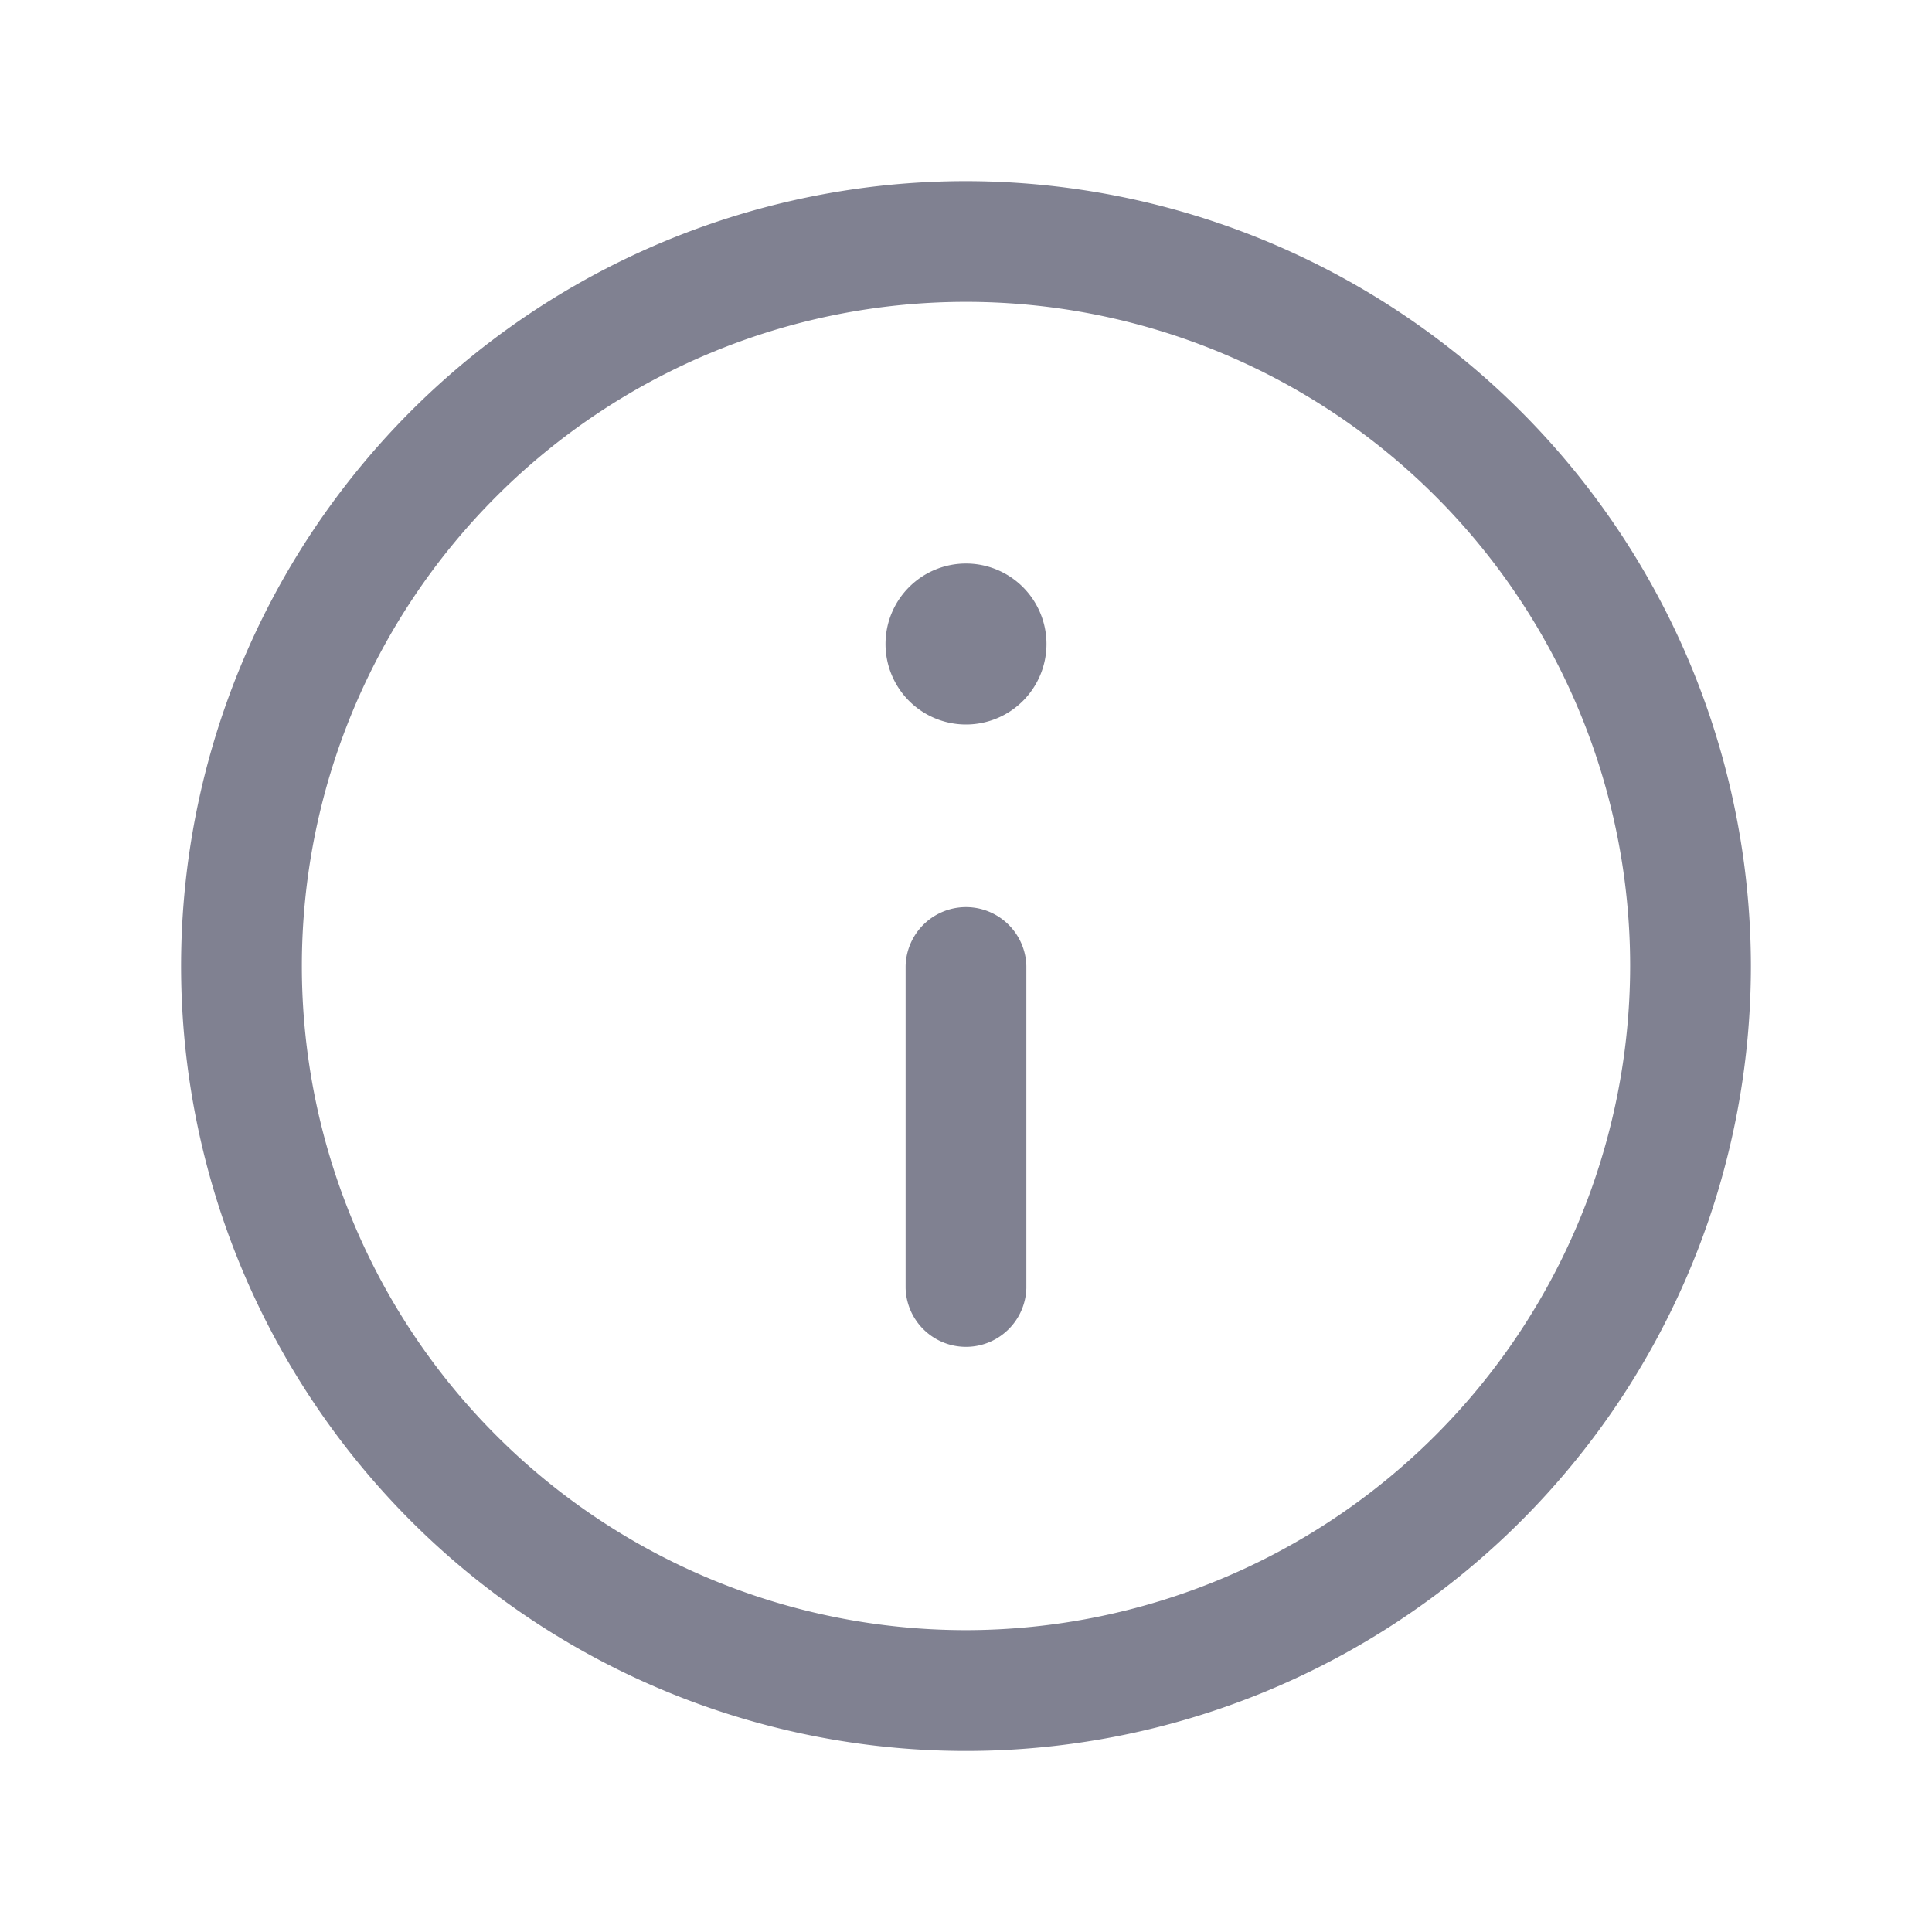 <svg width="50" height="50" viewBox="0 0 50 50" xmlns="http://www.w3.org/2000/svg"><path data-name="info-circle-Regular" d="M25 4.688A20.313 20.313 0 1 0 45.313 25 20.335 20.335 0 0 0 25 4.688Zm0 37.5A17.188 17.188 0 1 1 42.188 25 17.206 17.206 0 0 1 25 42.188ZM27.083 16.667a2.083 2.083 0 1 1 -2.083 -2.083 2.083 2.083 0 0 1 2.083 2.083Zm-0.521 8.333v8.333a1.563 1.563 0 0 1 -3.125 0v-8.333a1.563 1.563 0 0 1 3.125 0Z" style="fill:#808191"/></svg>